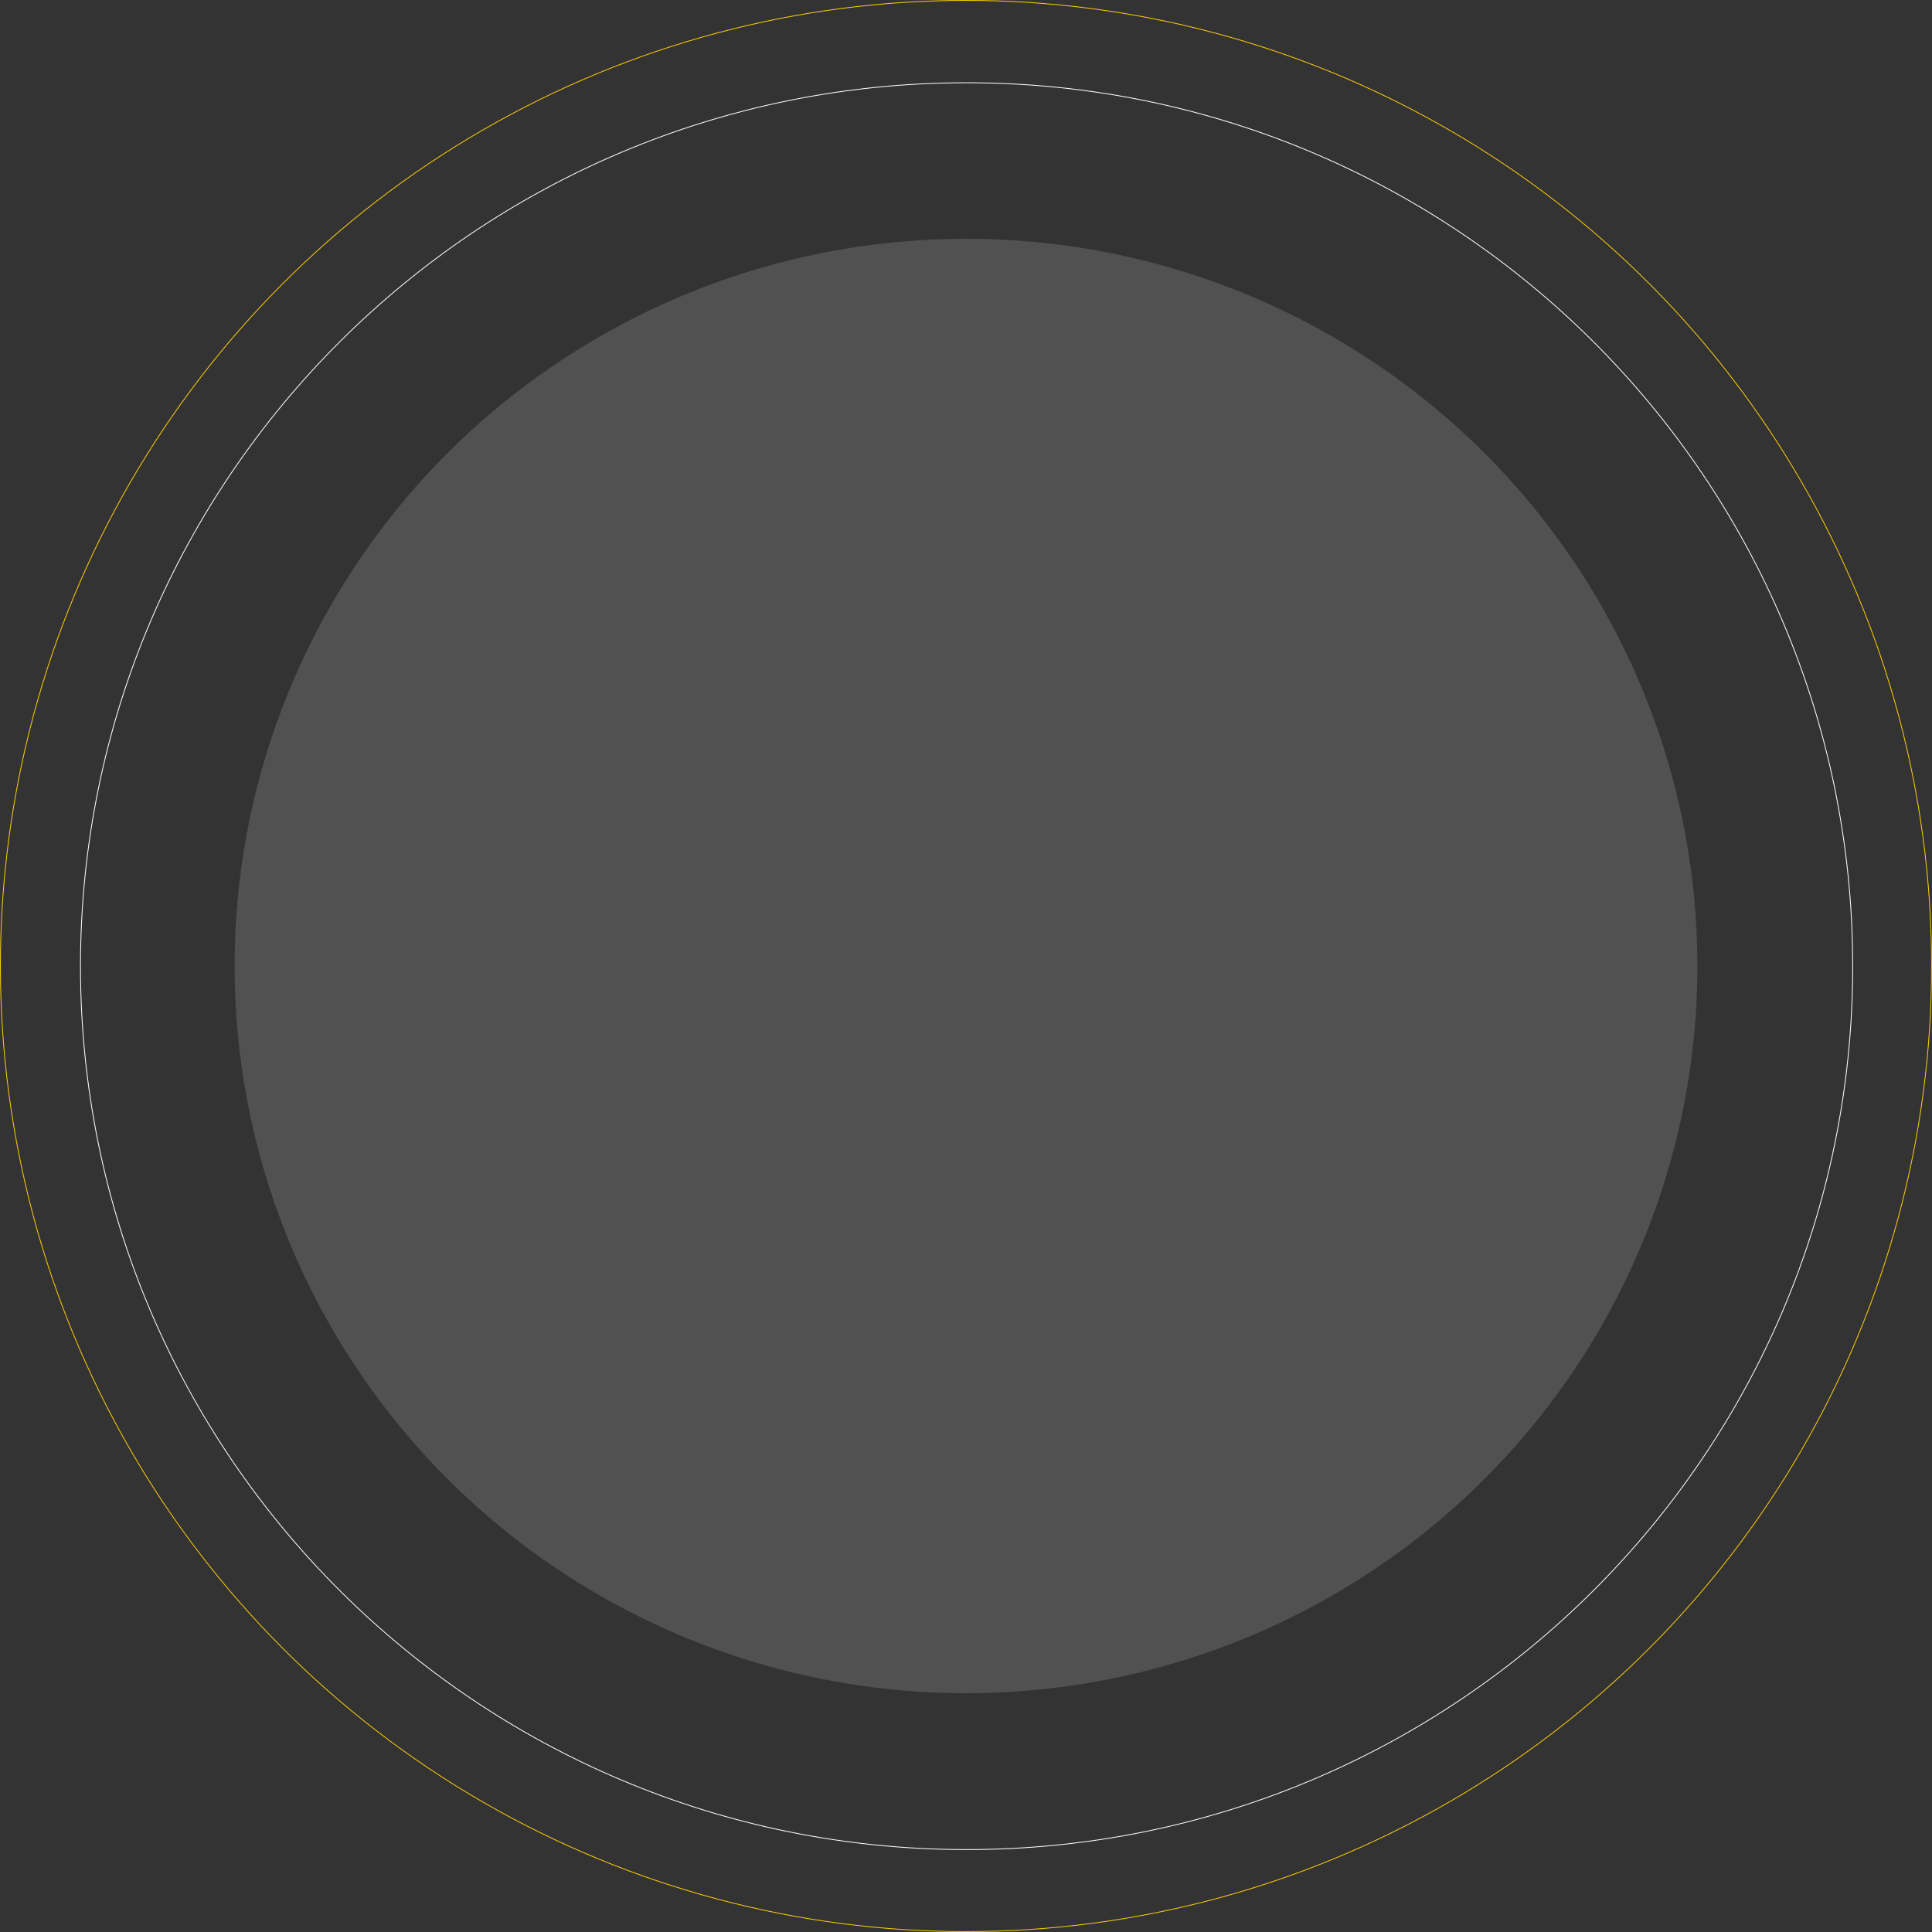 <svg width="1664" height="1664" viewBox="0 0 1664 1664" fill="none" xmlns="http://www.w3.org/2000/svg">
<rect x="0" y="0" width="1664" height="1664" fill="#333333" stroke="none"/>
<ellipse cx="832" cy="832" rx="629.924" ry="626.347" fill="white" fill-opacity="0.15"/>
<path d="M69.321 832.147C69.321 411.933 411.011 71.281 832.508 71.281C1254.01 71.281 1595.7 411.933 1595.7 832.147C1595.7 1252.36 1254.01 1593.01 832.508 1593.01C411.011 1593.01 69.321 1252.36 69.321 832.147Z" stroke="white" stroke-width="0.7"/>
<circle cx="832" cy="832" r="831.65" transform="rotate(-180 832 832)" stroke="#FBCC0B" stroke-width="0.7"/>
</svg>
